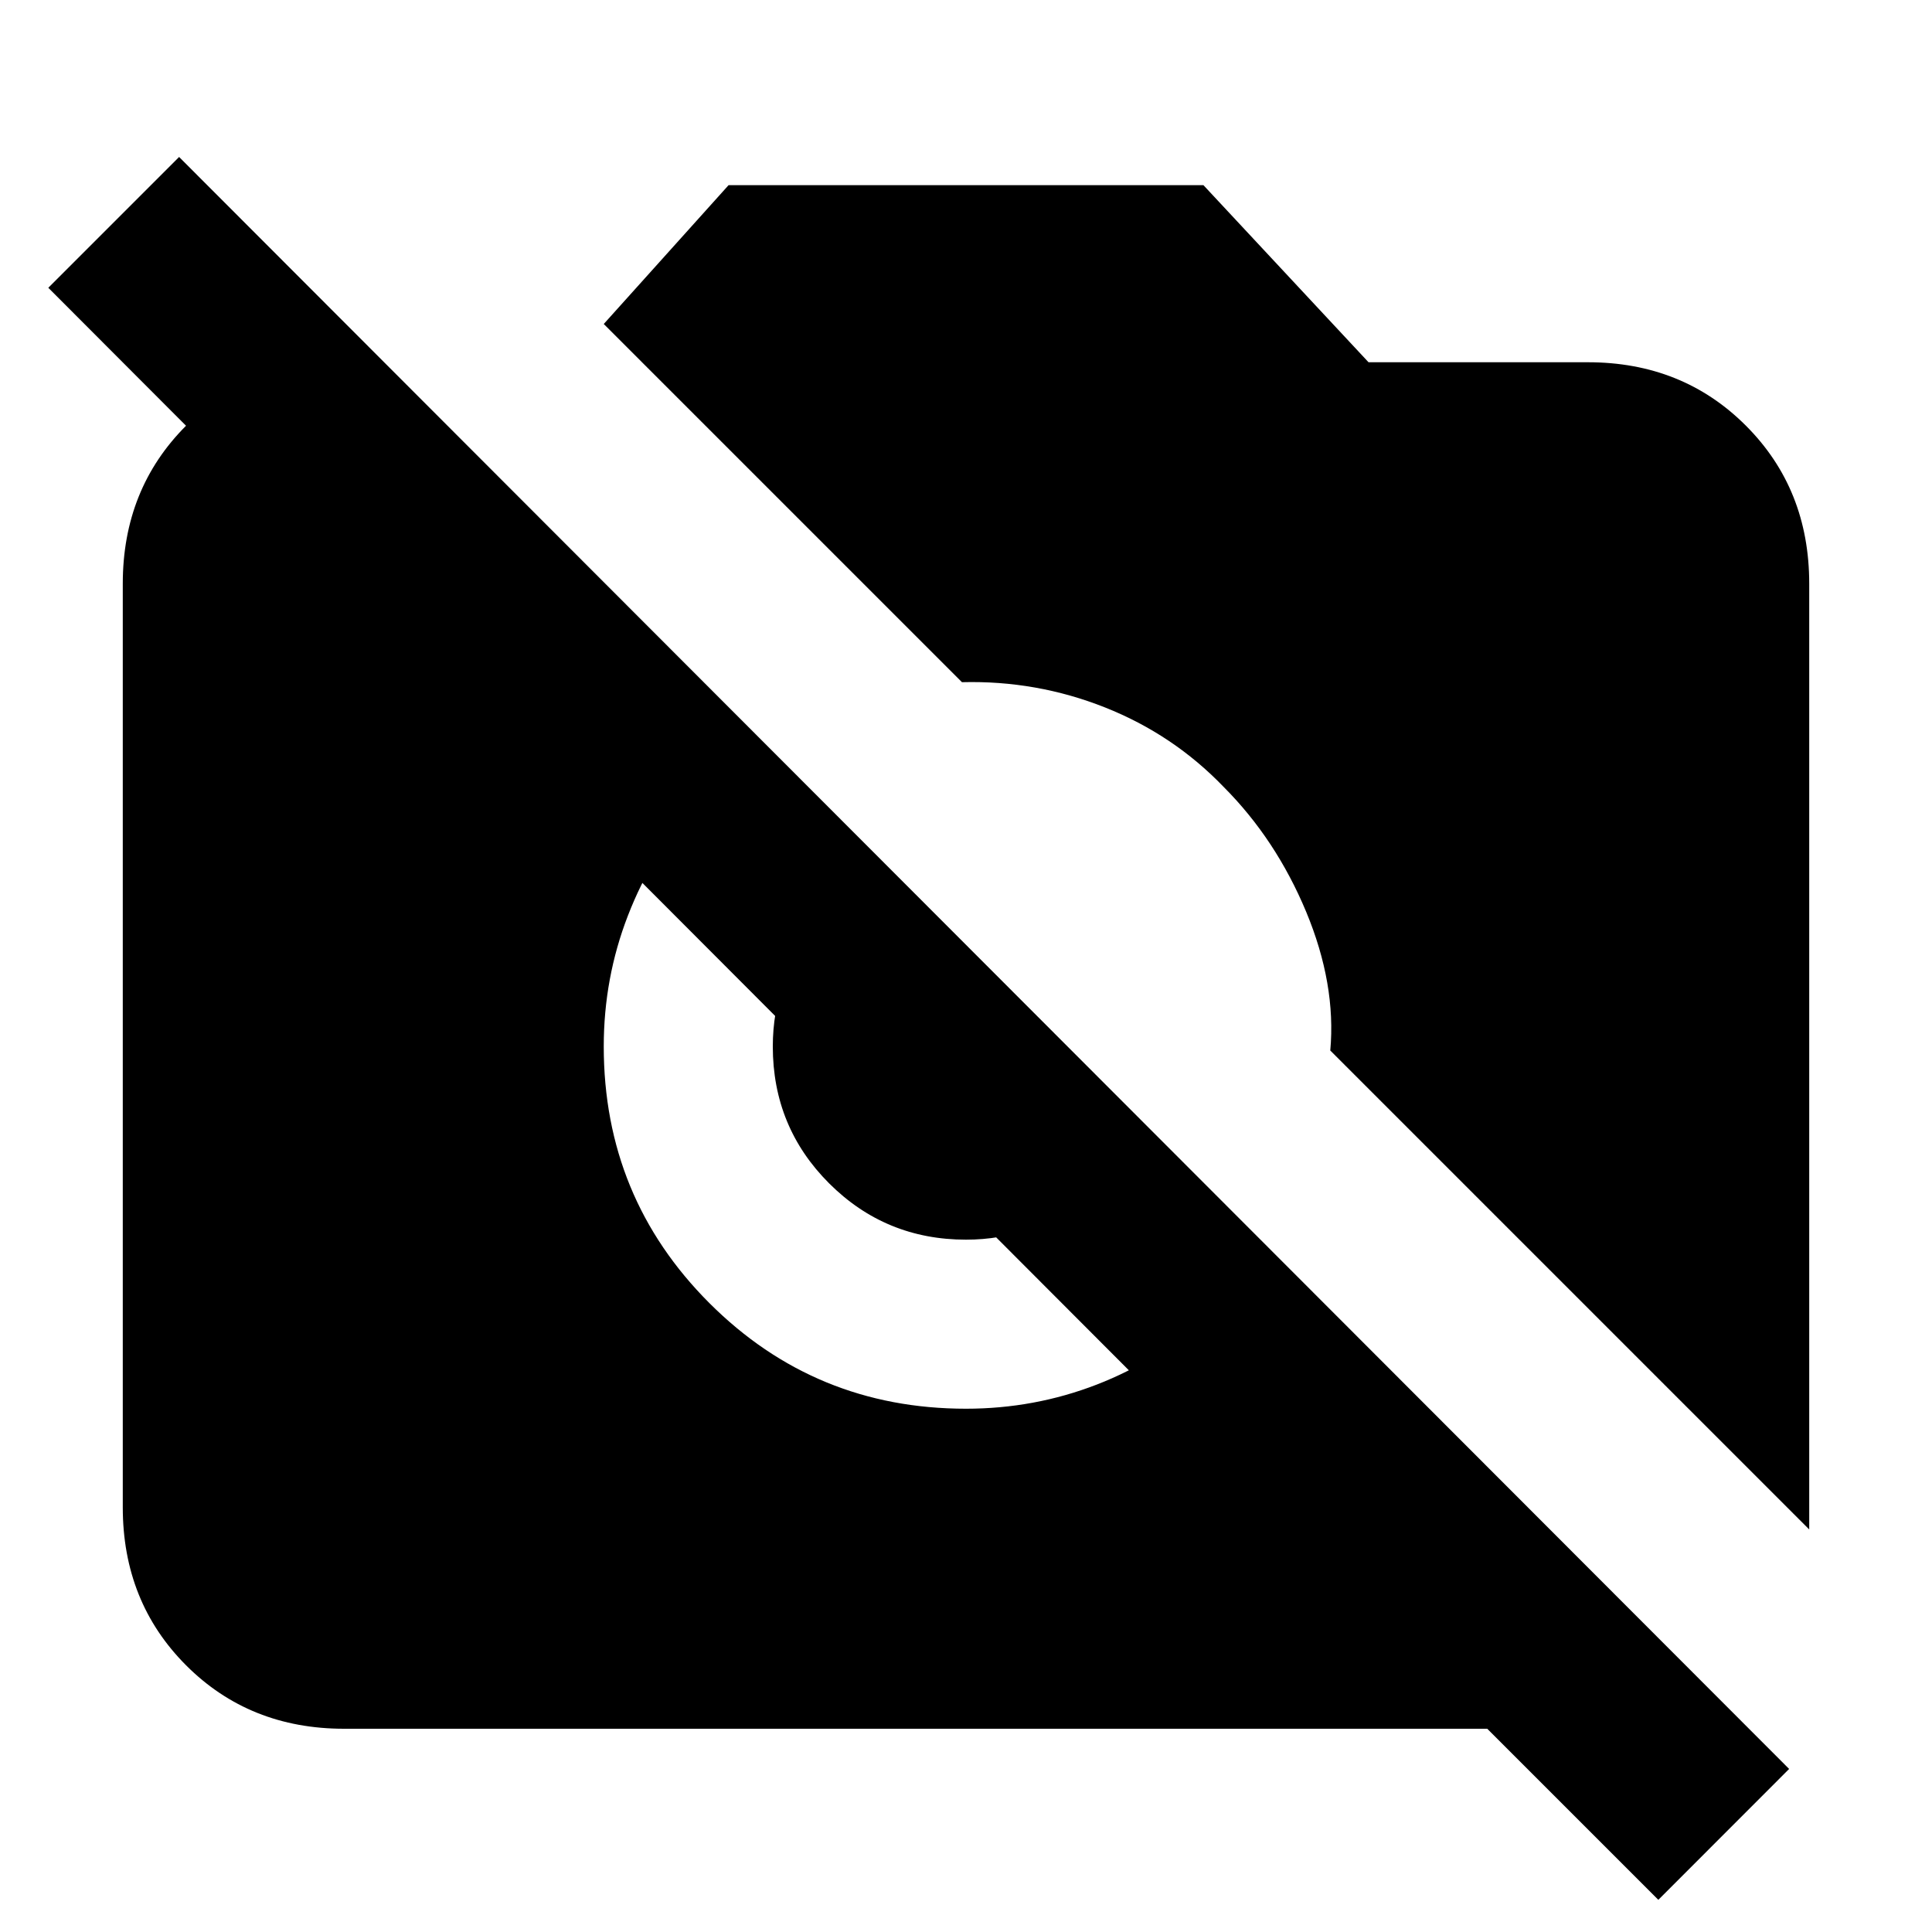 <svg xmlns="http://www.w3.org/2000/svg" height="20" width="20"><path d="m17.167 19.667-1.771-1.771H3.562q-.979 0-1.635-.656-.656-.657-.656-1.636V6.042q0-.98.656-1.636.656-.656 1.635-.656h.396l10.813 10.833h-2.688L.5 2.979l1.354-1.354 16.667 16.687Zm1.562-3.834-4.958-4.958q.062-.687-.25-1.437-.313-.75-.854-1.292-.521-.542-1.229-.823-.709-.281-1.48-.261L6.25 3.354l1.292-1.437h4.916l1.709 1.833h2.271q.979 0 1.635.656t.656 1.636ZM7.208 8.312q-.458.521-.708 1.167-.25.646-.25 1.354 0 1.563 1.094 2.657Q8.438 14.583 10 14.583q.708 0 1.354-.25.646-.25 1.167-.729l-1.271-1.229q-.271.229-.583.344-.313.114-.667.114-.833 0-1.417-.583Q8 11.667 8 10.833q0-.354.115-.677.114-.323.343-.594Z"/></svg>